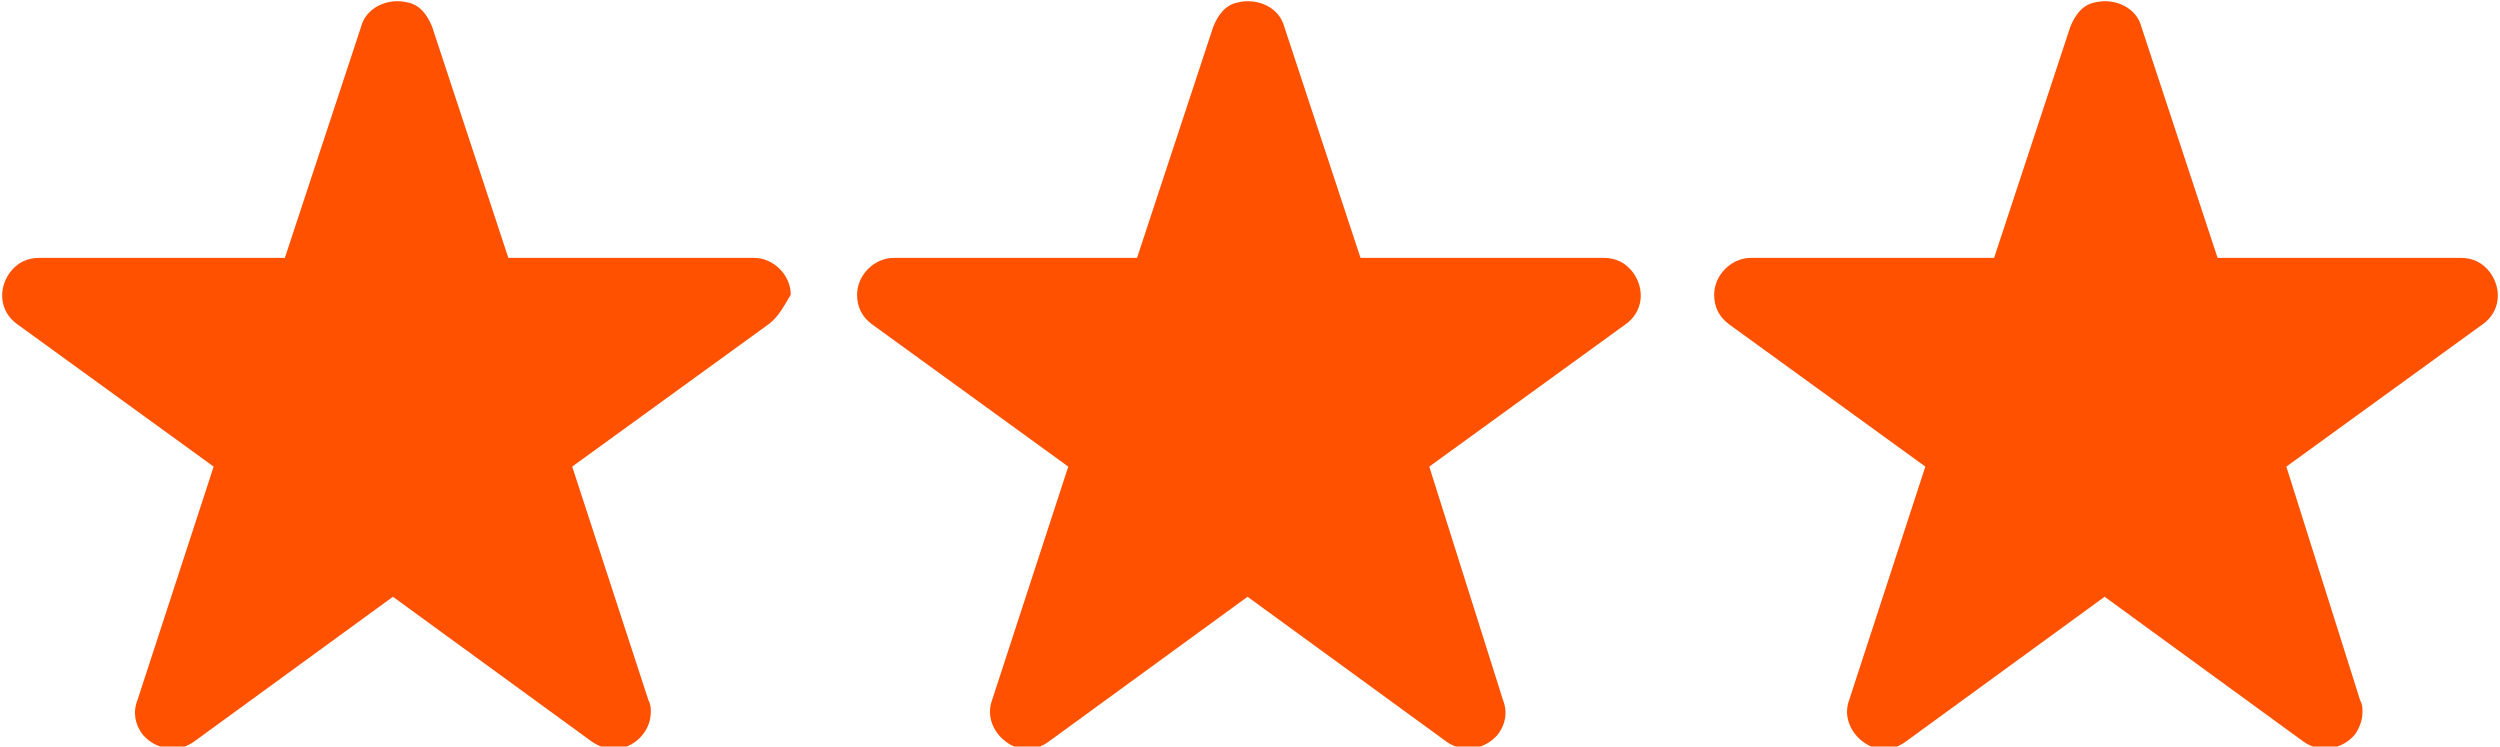 <?xml version="1.0" encoding="utf-8"?>
<!-- Generator: Adobe Illustrator 24.1.0, SVG Export Plug-In . SVG Version: 6.00 Build 0)  -->
<svg version="1.1" id="Layer_1" xmlns="http://www.w3.org/2000/svg" xmlns:xlink="http://www.w3.org/1999/xlink" x="0px" y="0px"
	 viewBox="0 0 101.8 30.4" style="enable-background:new 0 0 101.8 30.4;" xml:space="preserve">
<style type="text/css">
	.st0{fill:#FF5100;}
</style>
<g>
	<path class="st0" d="M101.1,13.2c0.7-0.5,0.8-1.4,0.3-2.1c-0.3-0.4-0.7-0.6-1.2-0.6h-9.9l-3.1-9.4c-0.2-0.8-1.1-1.2-1.9-1
		c-0.5,0.1-0.8,0.5-1,1l-3.1,9.4h-9.9c-0.8,0-1.5,0.7-1.5,1.5c0,0.5,0.2,0.9,0.6,1.2l8,5.8l-3.1,9.5c-0.3,0.8,0.2,1.6,0.9,1.9
		c0.5,0.2,1,0.1,1.4-0.2l8.1-5.9l8.1,5.9c0.7,0.5,1.6,0.3,2.1-0.3c0.2-0.3,0.3-0.6,0.3-0.9c0-0.2,0-0.3-0.1-0.5l-3-9.5L101.1,13.2"
		/>
	<path class="st0" d="M66.2,13.2c0.7-0.5,0.8-1.4,0.3-2.1c-0.3-0.4-0.7-0.6-1.2-0.6h-9.9l-3.1-9.4c-0.2-0.8-1.1-1.2-1.9-1
		c-0.5,0.1-0.8,0.5-1,1l-3.1,9.4h-9.9c-0.8,0-1.5,0.7-1.5,1.5c0,0.5,0.2,0.9,0.6,1.2l8,5.8l-3.1,9.5c-0.3,0.8,0.2,1.6,0.9,1.9
		c0.5,0.2,1,0.1,1.4-0.2l8.1-5.9l8.1,5.9c0.7,0.5,1.6,0.3,2.1-0.3c0.3-0.4,0.4-0.9,0.2-1.4l-3-9.5L66.2,13.2"/>
	<path class="st0" d="M31.3,13.2l-8,5.8l3.1,9.5c0.1,0.2,0.1,0.3,0.1,0.5c0,0.8-0.7,1.5-1.5,1.5c-0.3,0-0.6-0.1-0.9-0.3L16,24.3
		l-8.1,5.9c-0.7,0.5-1.6,0.3-2.1-0.3c-0.3-0.4-0.4-0.9-0.2-1.4L8.7,19l-8-5.8c-0.7-0.5-0.8-1.4-0.3-2.1c0.3-0.4,0.7-0.6,1.2-0.6h10
		l3.1-9.4c0.2-0.8,1.1-1.2,1.9-1c0.5,0.1,0.8,0.5,1,1l3.1,9.4h10c0.8,0,1.5,0.7,1.5,1.5C31.9,12.5,31.7,12.9,31.3,13.2"/>
</g>
</svg>
